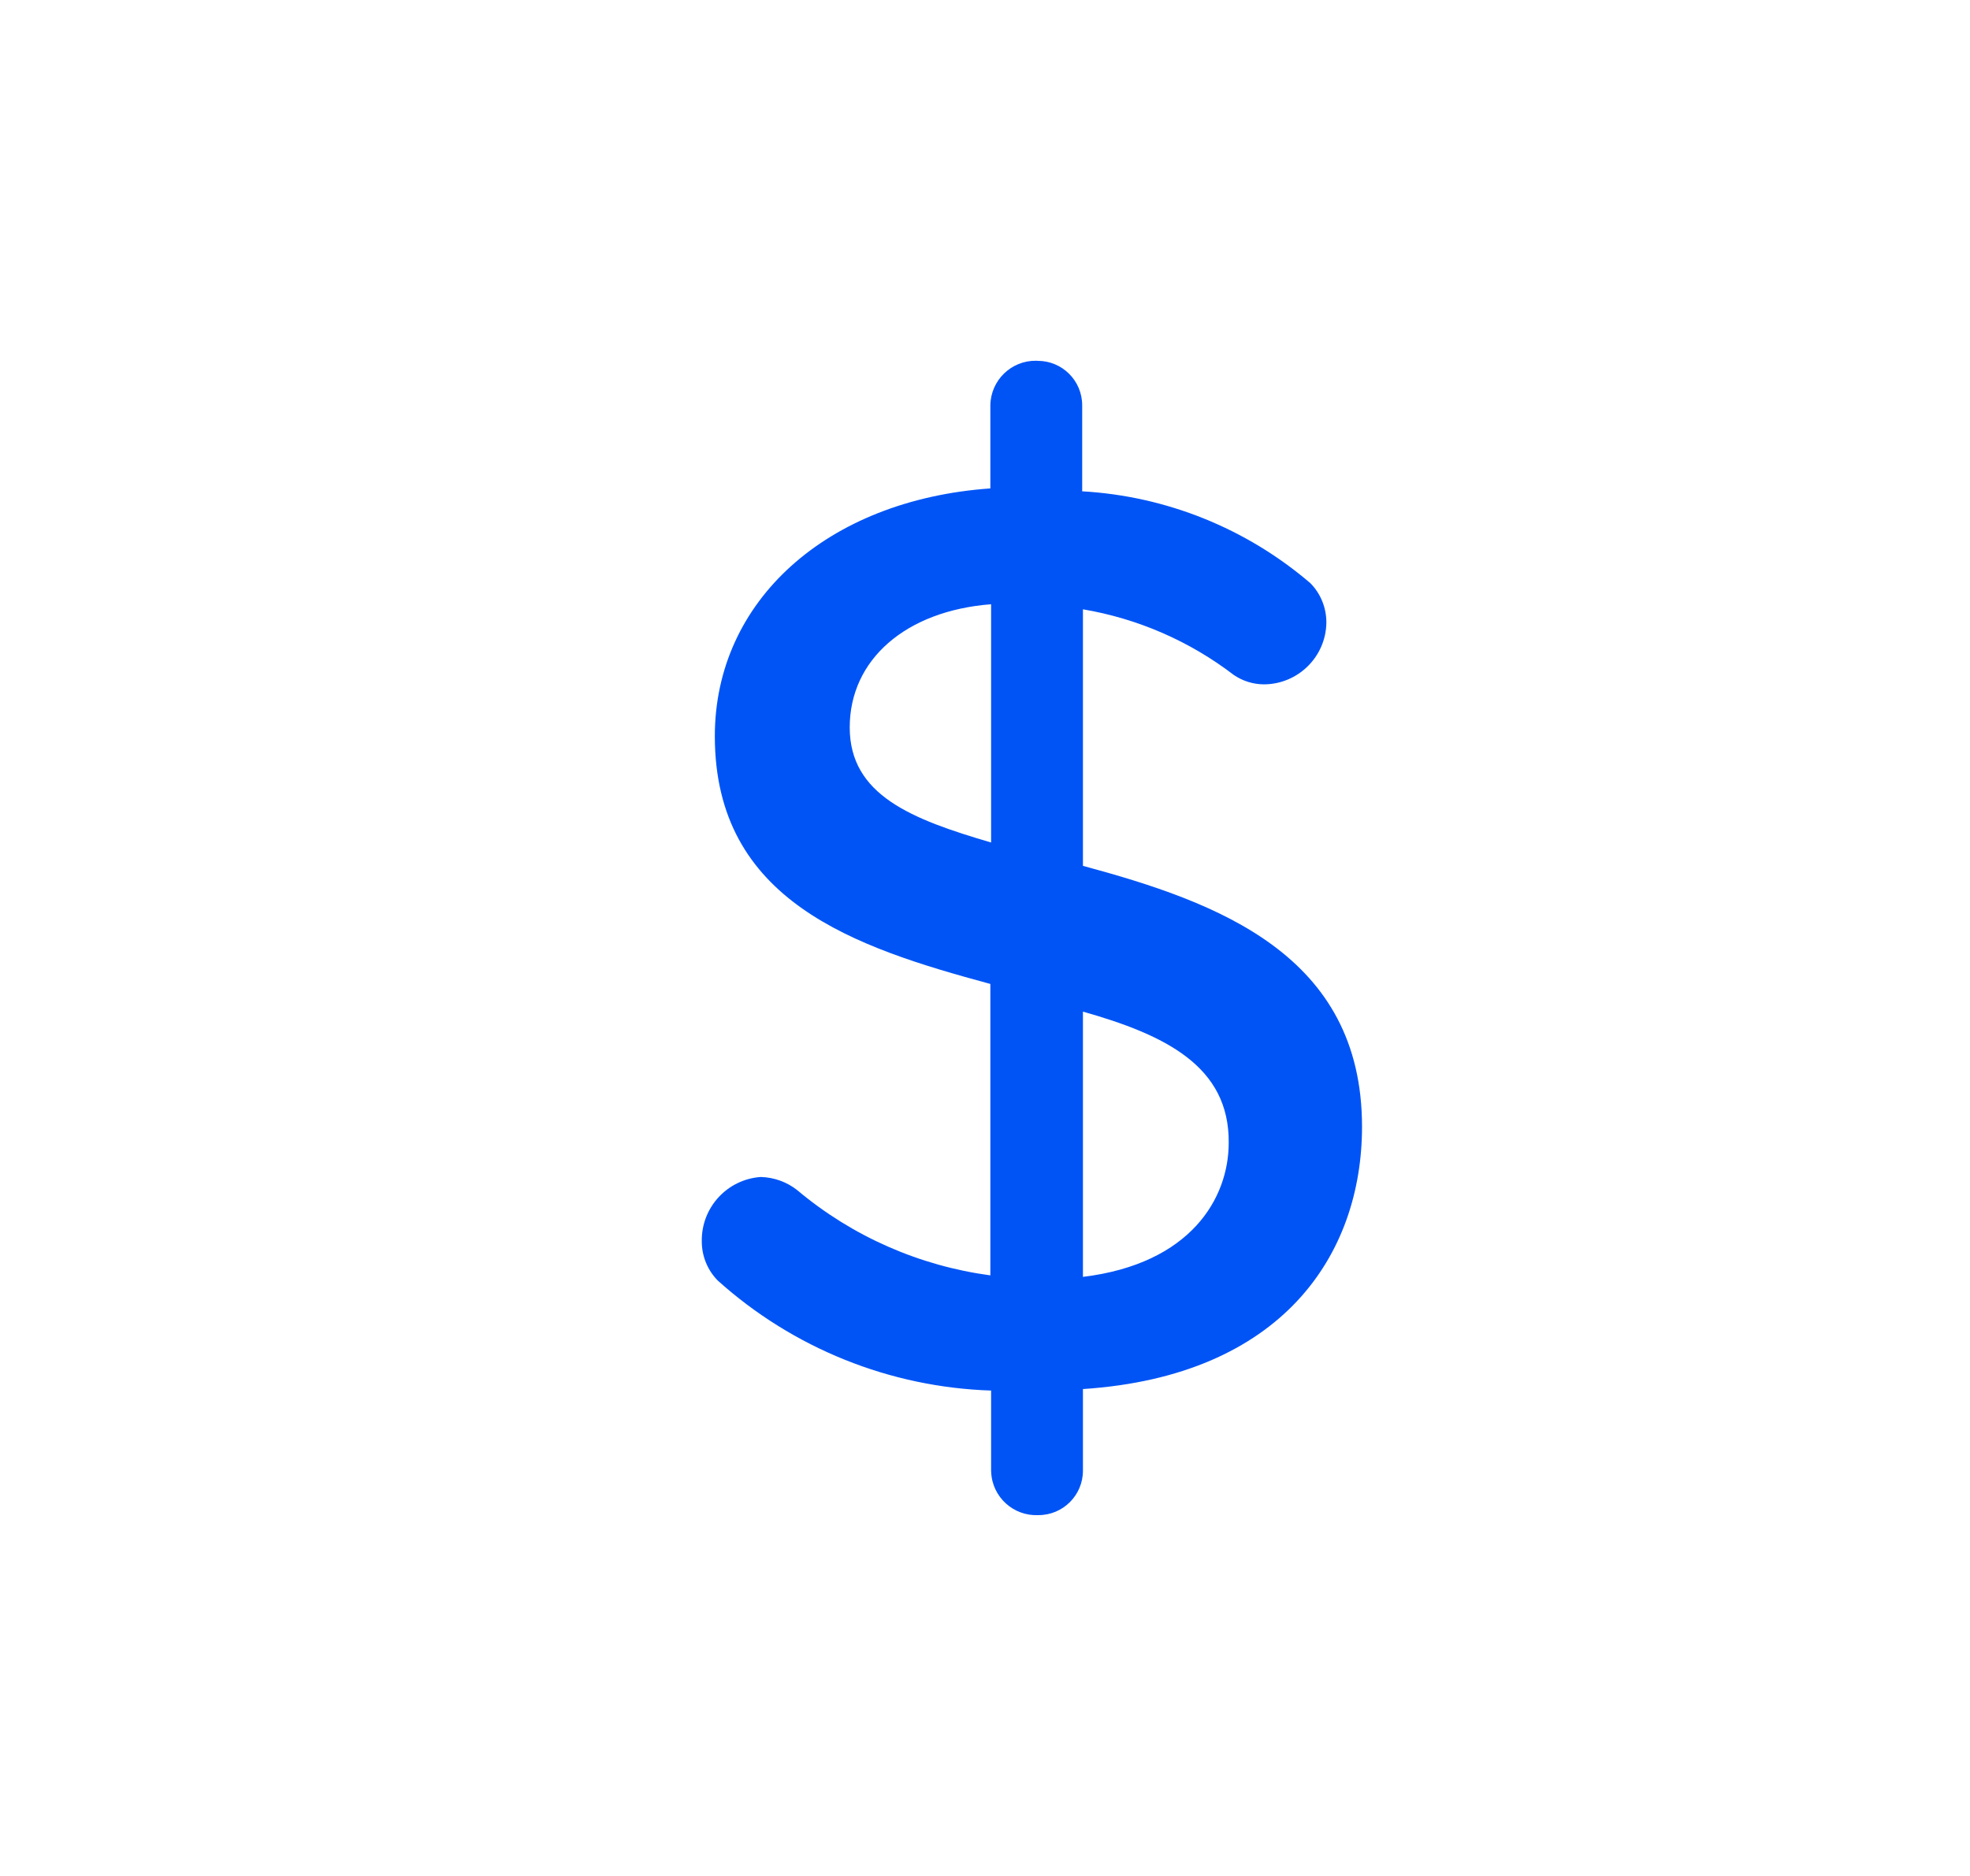 <svg width="21" height="20" viewBox="0 0 21 20" fill="none" xmlns="http://www.w3.org/2000/svg">
<g filter="url(#filter0_dd_2676_14129)">
<circle cx="11" cy="10" r="8" fill="white"/>
</g>
<g clip-path="url(#clip0_2676_14129)">
<path d="M11.544 9.231V6.496C12.129 6.595 12.681 6.835 13.152 7.196C13.246 7.26 13.357 7.295 13.471 7.296C13.836 7.296 14.135 7.002 14.139 6.636C14.139 6.479 14.078 6.328 13.968 6.217C13.286 5.633 12.432 5.289 11.536 5.238V4.321C11.536 4.059 11.324 3.847 11.062 3.847C11.057 3.846 11.051 3.846 11.046 3.846C10.78 3.842 10.561 4.054 10.557 4.321V5.207C8.809 5.331 7.62 6.411 7.62 7.848C7.62 9.612 9.12 10.101 10.557 10.49V13.597C9.799 13.495 9.084 13.181 8.498 12.688C8.388 12.601 8.251 12.552 8.11 12.548C7.752 12.573 7.476 12.873 7.481 13.232C7.48 13.389 7.541 13.54 7.651 13.652C8.454 14.374 9.486 14.79 10.565 14.825V15.679C10.565 15.685 10.566 15.69 10.566 15.696C10.578 15.961 10.804 16.166 11.07 16.153C11.332 16.153 11.544 15.941 11.544 15.679V14.809C13.665 14.669 14.519 13.38 14.519 12.012C14.519 10.179 12.981 9.619 11.544 9.231ZM10.565 8.982C9.718 8.734 9.058 8.477 9.058 7.755C9.058 7.032 9.656 6.512 10.565 6.442V8.982ZM11.544 13.613V10.785C12.422 11.034 13.105 11.367 13.098 12.183C13.098 12.774 12.694 13.473 11.544 13.613Z" fill="#0054F6"/>
</g>
<defs>
<filter id="filter0_dd_2676_14129" x="0" y="0" width="22" height="22" filterUnits="userSpaceOnUse" color-interpolation-filters="sRGB">
<feFlood flood-opacity="0" result="BackgroundImageFix"/>
<feColorMatrix in="SourceAlpha" type="matrix" values="0 0 0 0 0 0 0 0 0 0 0 0 0 0 0 0 0 0 127 0" result="hardAlpha"/>
<feOffset dy="1"/>
<feGaussianBlur stdDeviation="1"/>
<feColorMatrix type="matrix" values="0 0 0 0 0.063 0 0 0 0 0.094 0 0 0 0 0.157 0 0 0 0.06 0"/>
<feBlend mode="normal" in2="BackgroundImageFix" result="effect1_dropShadow_2676_14129"/>
<feColorMatrix in="SourceAlpha" type="matrix" values="0 0 0 0 0 0 0 0 0 0 0 0 0 0 0 0 0 0 127 0" result="hardAlpha"/>
<feOffset dy="1"/>
<feGaussianBlur stdDeviation="1.5"/>
<feColorMatrix type="matrix" values="0 0 0 0 0.063 0 0 0 0 0.094 0 0 0 0 0.157 0 0 0 0.1 0"/>
<feBlend mode="normal" in2="effect1_dropShadow_2676_14129" result="effect2_dropShadow_2676_14129"/>
<feBlend mode="normal" in="SourceGraphic" in2="effect2_dropShadow_2676_14129" result="shape"/>
</filter>
<clipPath id="clip0_2676_14129">
<rect width="12.308" height="12.308" fill="white" transform="translate(4.847 3.846)"/>
</clipPath>
</defs>
</svg>
